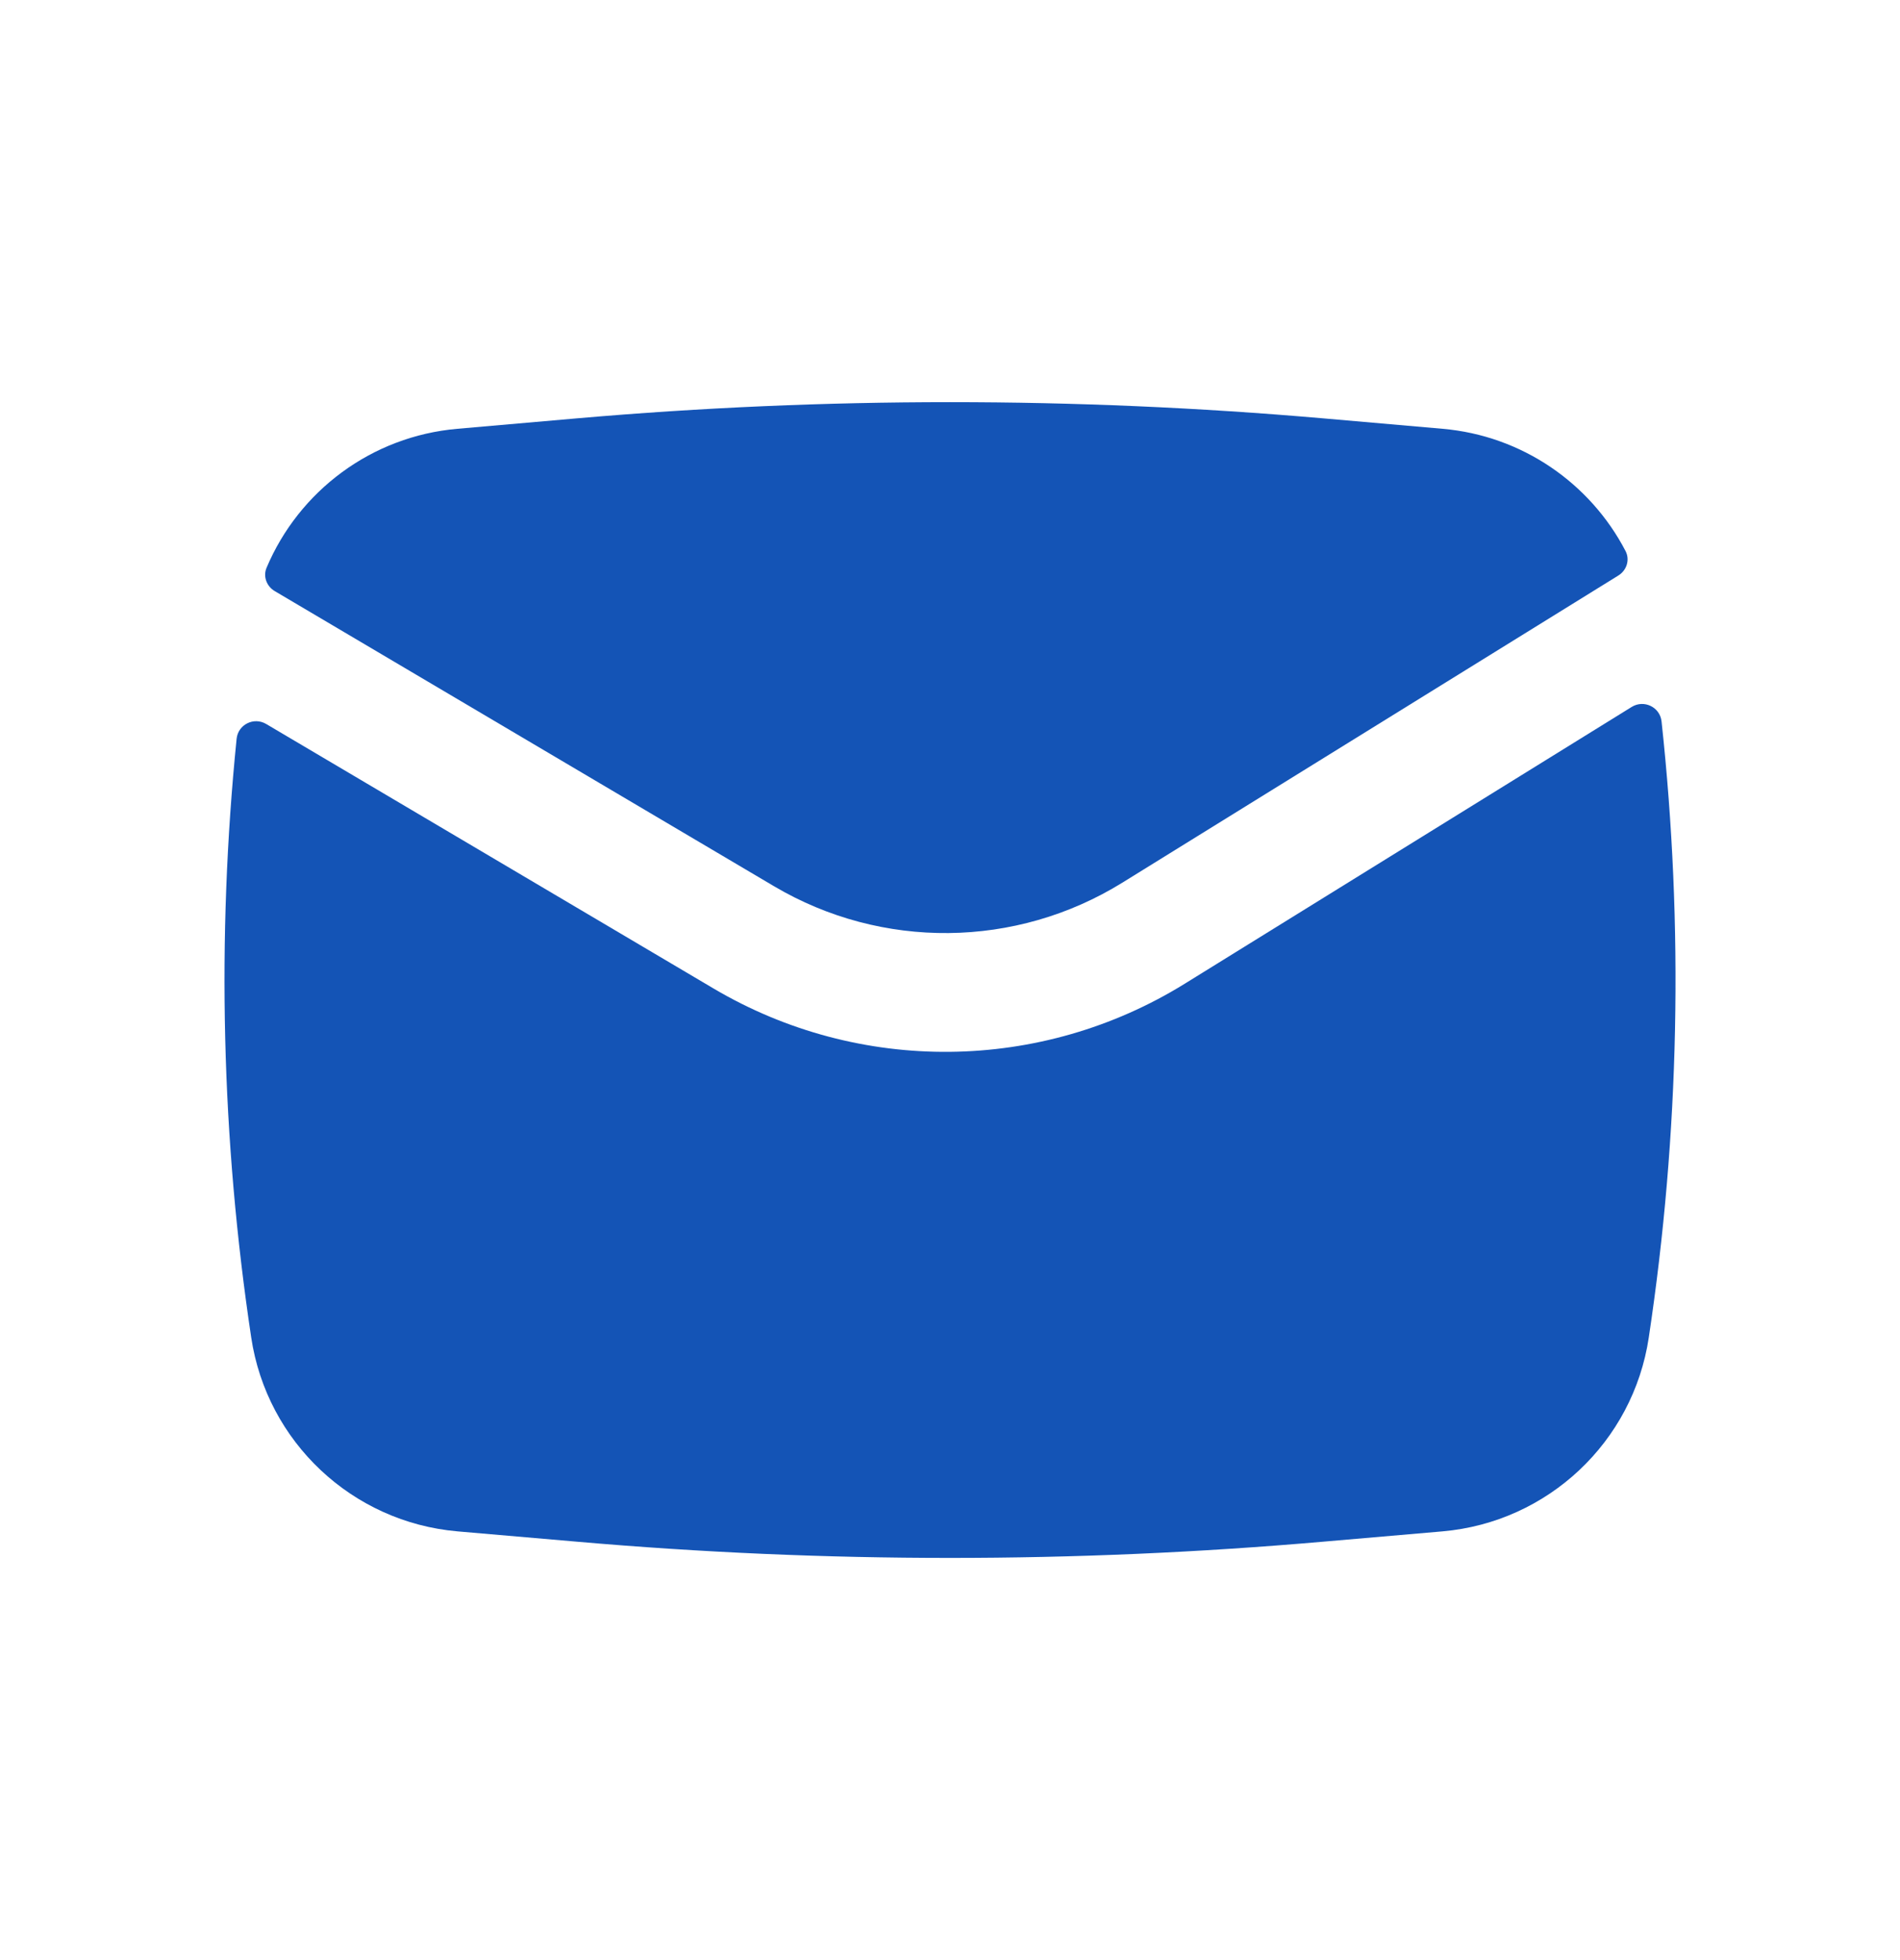 <svg width="32" height="33" viewBox="0 0 32 33" fill="none" xmlns="http://www.w3.org/2000/svg">
<path d="M9.719 7.043C13.898 6.68 18.102 6.68 22.281 7.043L24.295 7.219C25.635 7.335 26.783 8.135 27.378 9.278C27.454 9.425 27.397 9.602 27.257 9.689L18.902 14.861C17.11 15.97 14.851 15.993 13.037 14.921L4.626 9.951C4.491 9.871 4.428 9.706 4.489 9.56C5.034 8.267 6.257 7.344 7.705 7.219L9.719 7.043Z" fill="#1454B6"/>
<path d="M4.483 12.189C4.275 12.066 4.009 12.198 3.985 12.439C3.647 15.793 3.729 19.179 4.231 22.518C4.495 24.278 5.932 25.627 7.705 25.782L9.719 25.956C13.898 26.32 18.102 26.32 22.281 25.956L24.295 25.782C26.068 25.627 27.505 24.278 27.769 22.518C28.286 19.082 28.358 15.596 27.984 12.146C27.958 11.904 27.688 11.774 27.481 11.902L19.955 16.561C17.531 18.062 14.474 18.093 12.019 16.643L4.483 12.189Z" fill="#1454B6"/>
</svg>
